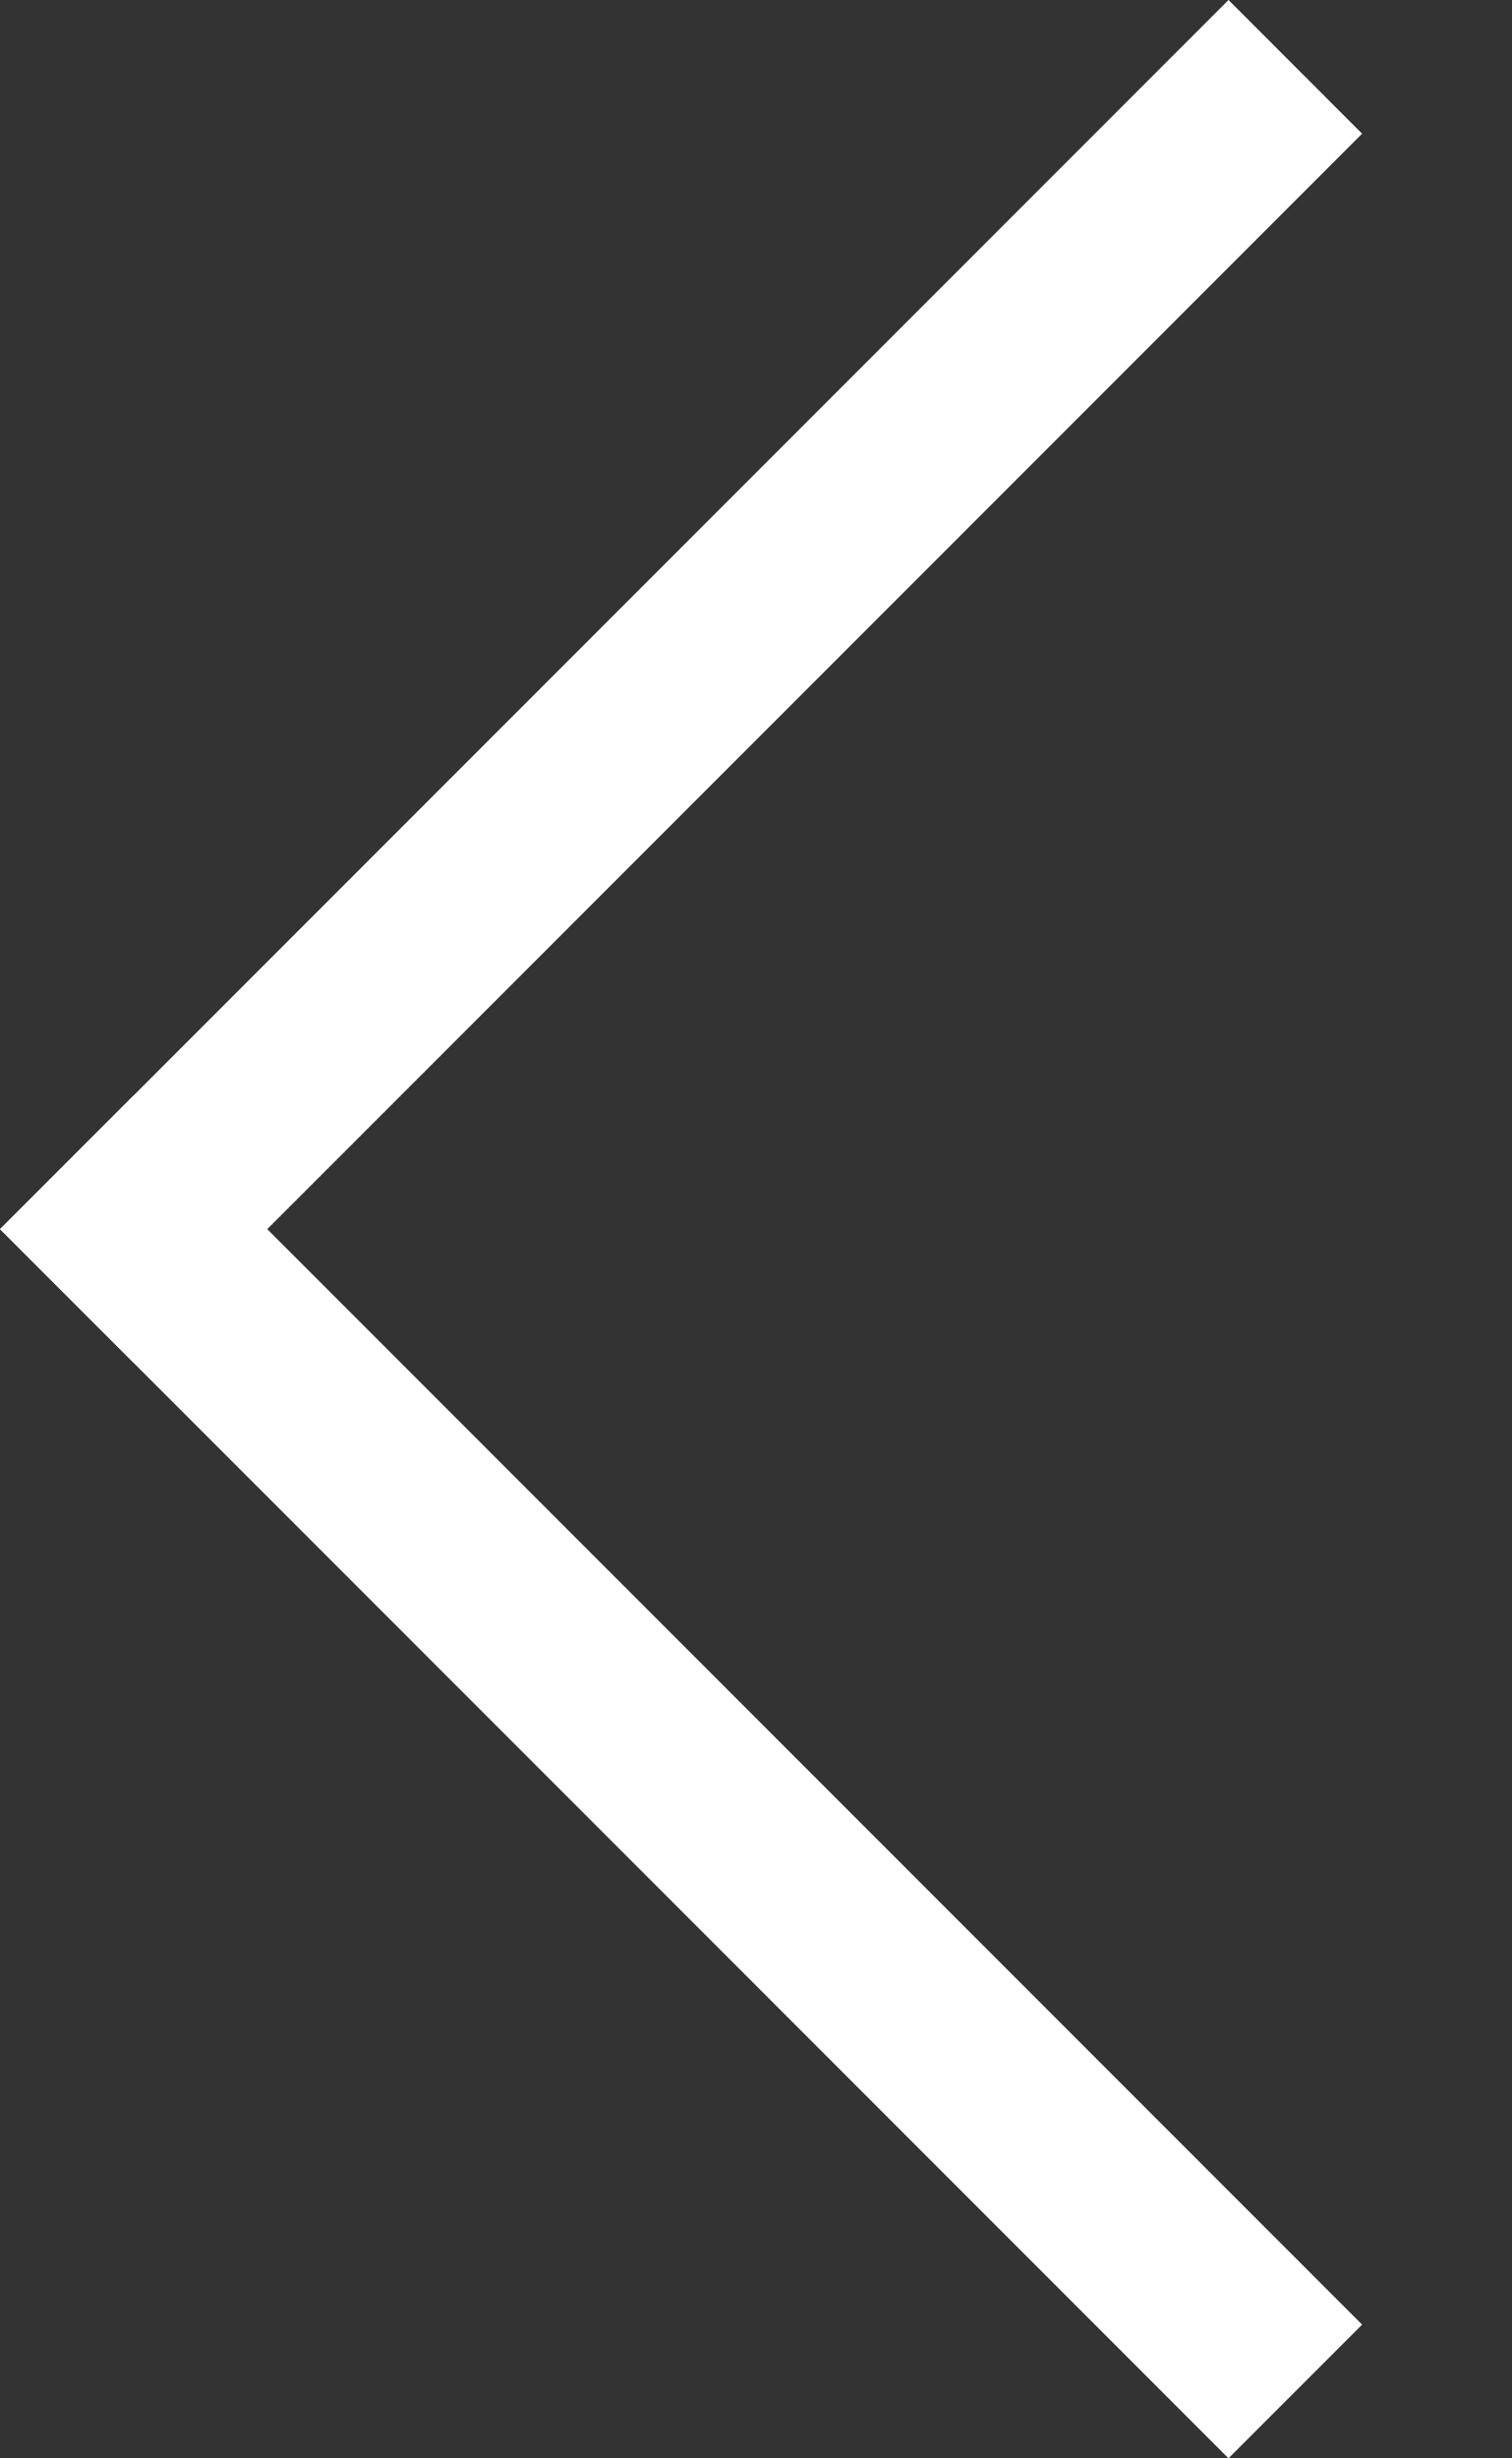 <svg width="8" height="13" viewBox="0 0 8 13" fill="none" xmlns="http://www.w3.org/2000/svg">
<rect x="0" y="0" width="8" height="13" fill="#333333" stroke="none"/>
<path fill-rule="evenodd" clip-rule="evenodd" d="M-7.56759e-05 6.5L6.5 -7.55191e-05L7.207 0.707L0.707 7.207L-7.56759e-05 6.5Z" fill="white"/>
<path fill-rule="evenodd" clip-rule="evenodd" d="M6.5 13L-7.55191e-05 6.5L0.707 5.793L7.207 12.293L6.5 13Z" fill="white"/>
</svg>
